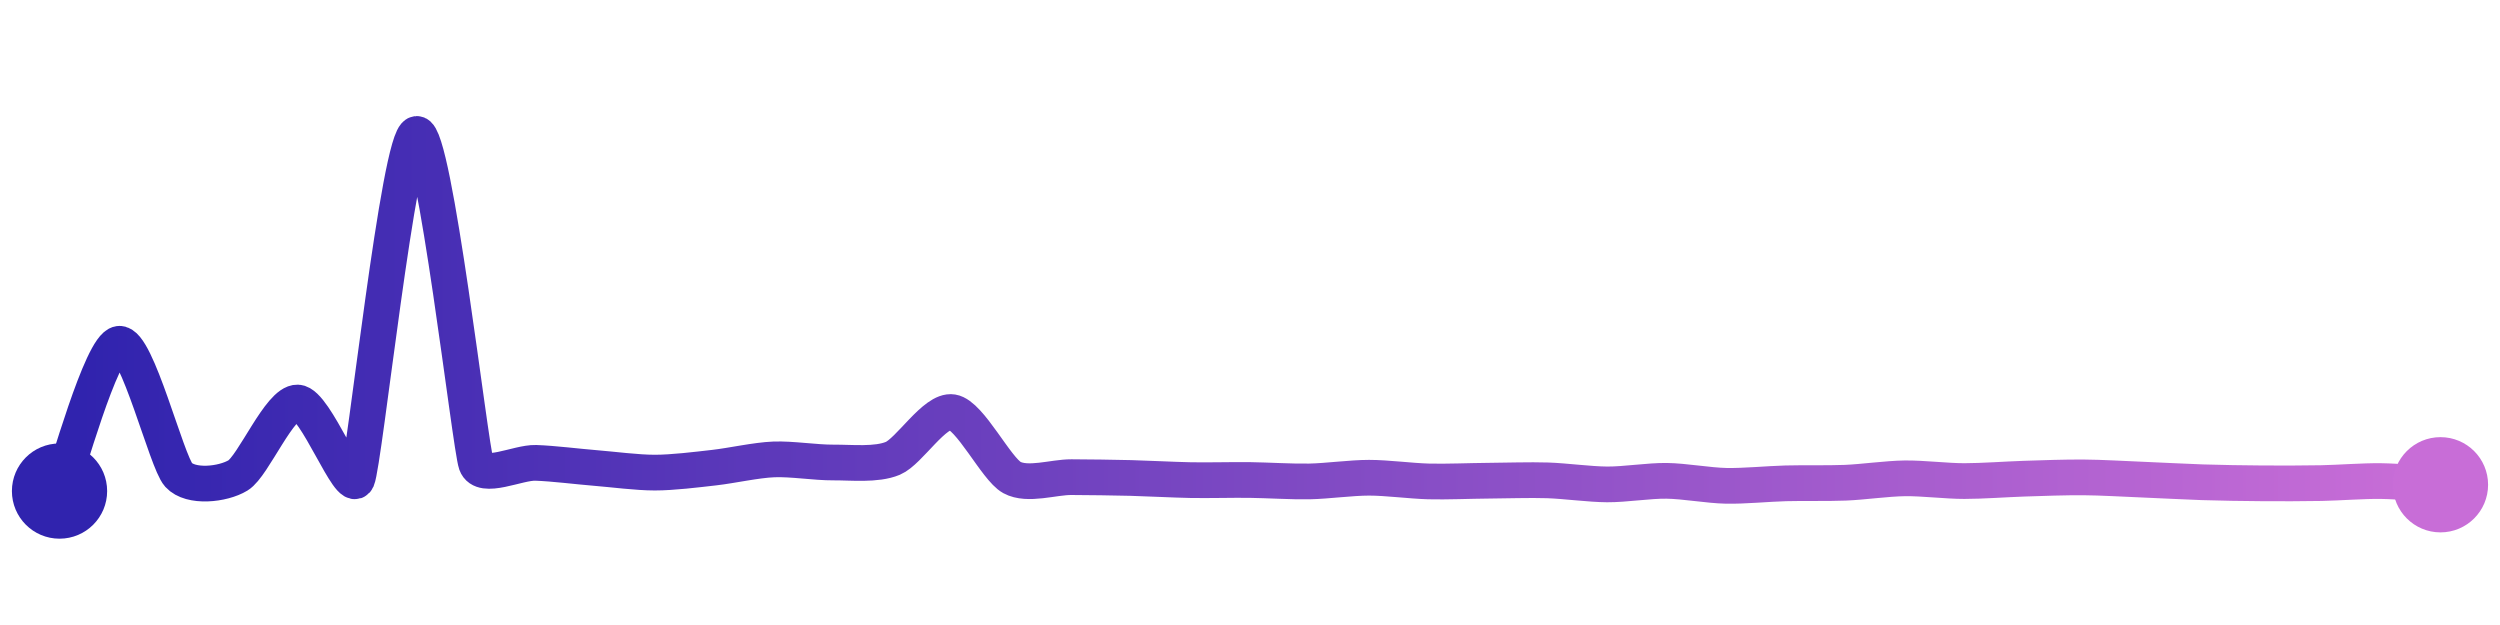 <svg width="200" height="50" viewBox="0 0 210 50" xmlns="http://www.w3.org/2000/svg">
    <defs>
        <linearGradient x1="0%" y1="0%" x2="100%" y2="0%" id="a">
            <stop stop-color="#3023AE" offset="0%"/>
            <stop stop-color="#C86DD7" offset="100%"/>
        </linearGradient>
    </defs>
    <path stroke="url(#a)"
          stroke-width="3"
          stroke-linejoin="round"
          stroke-linecap="round"
          d="M5 40 C 5.56 38.61, 8.51 27.83, 10 27.63 S 13.99 37.53, 15 38.64 S 18.72 39.46, 20 38.68 S 23.5 32.51, 25 32.56 S 29.39 40.39, 30 39.02 S 33.51 10.19, 35 10 S 39.49 36.3, 40 37.71 S 43.5 37.58, 45 37.63 S 48.51 37.94, 50 38.06 S 53.5 38.45, 55 38.45 S 58.51 38.2, 60 38.03 S 63.5 37.4, 65 37.34 S 68.5 37.61, 70 37.6 S 73.62 37.83, 75 37.25 S 78.52 33.13, 80 33.37 S 83.68 38.14, 85 38.86 S 88.5 38.82, 90 38.83 S 93.5 38.86, 95 38.9 S 98.5 39.05, 100 39.08 S 103.5 39.05, 105 39.07 S 108.5 39.22, 110 39.19 S 113.5 38.88, 115 38.88 S 118.5 39.15, 120 39.19 S 123.5 39.14, 125 39.13 S 128.5 39.05, 130 39.1 S 133.5 39.43, 135 39.44 S 138.5 39.12, 140 39.14 S 143.5 39.53, 145 39.56 S 148.5 39.39, 150 39.35 S 153.5 39.36, 155 39.3 S 158.5 38.95, 160 38.93 S 163.5 39.16, 165 39.16 S 168.5 39.01, 170 38.96 S 173.5 38.84, 175 38.85 S 178.5 38.98, 180 39.04 S 183.5 39.21, 185 39.26 S 188.5 39.34, 190 39.35 S 193.5 39.36, 195 39.33 S 198.5 39.14, 200 39.16 S 203.5 39.38, 205 39.47"
          fill="none"/>
    <circle r="4" cx="5" cy="40" fill="#3023AE"/>
    <circle r="4" cx="205" cy="39.47" fill="#C86DD7"/>      
</svg>
